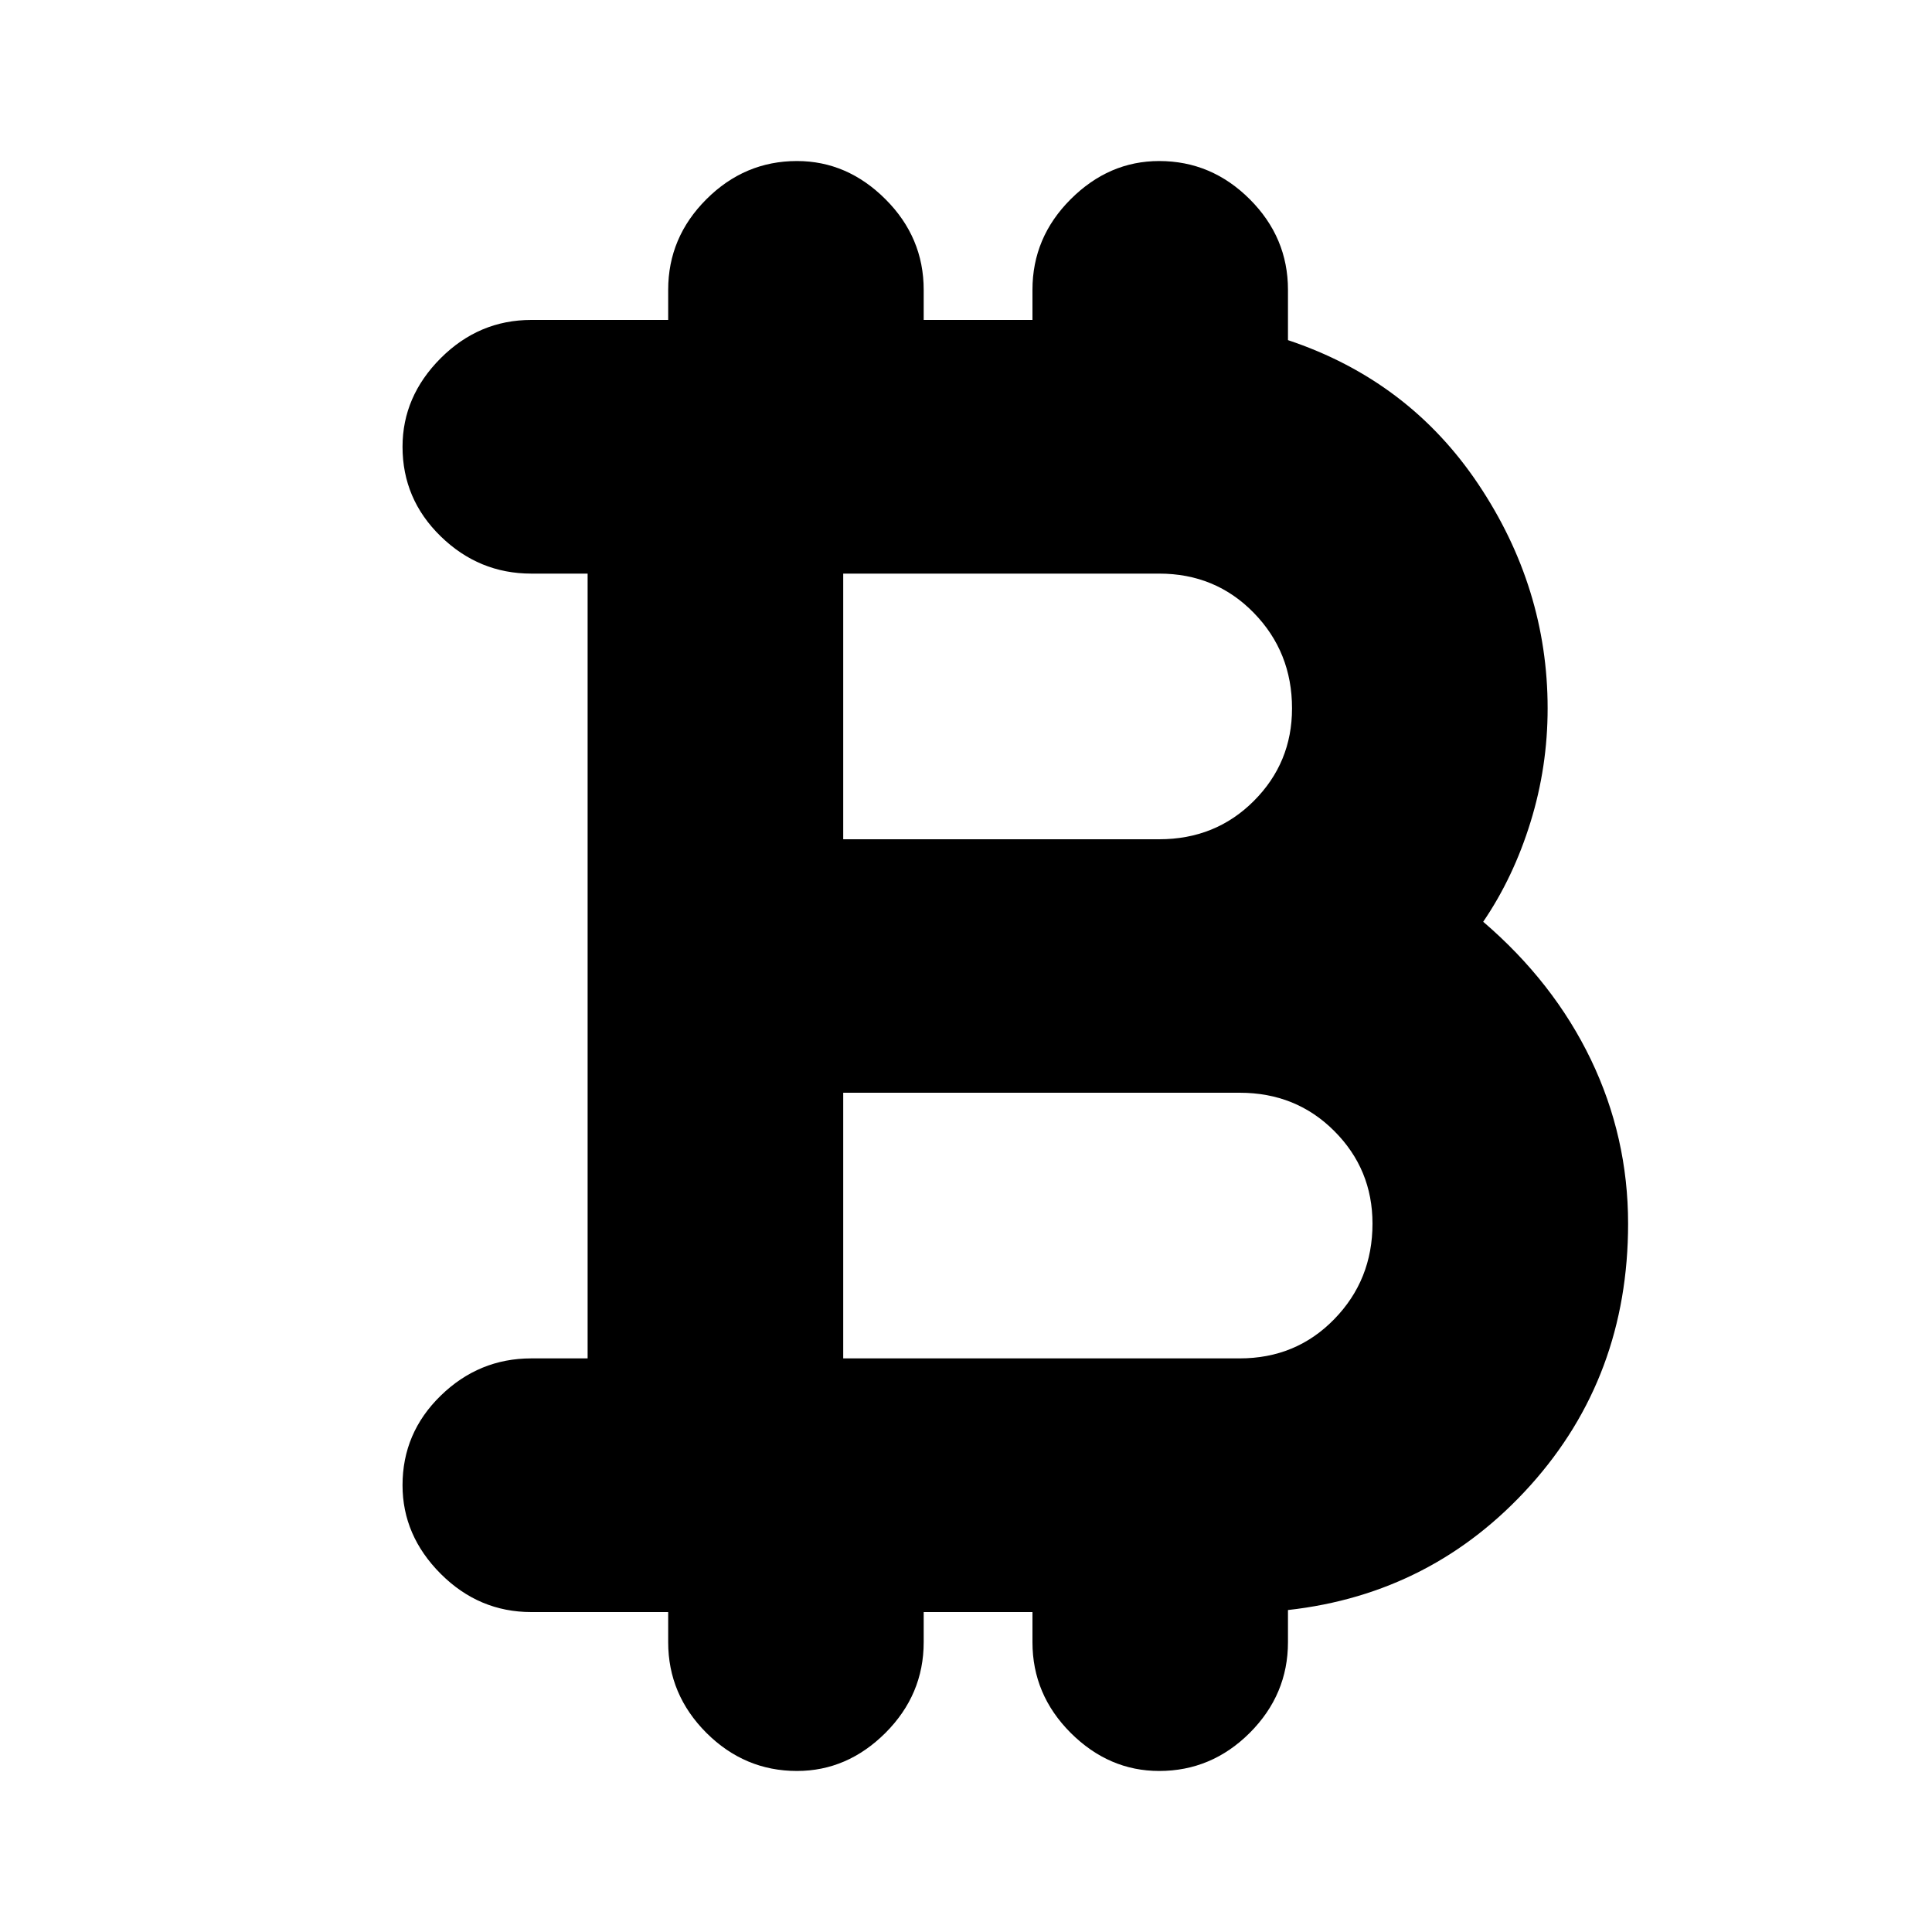 <svg xmlns="http://www.w3.org/2000/svg" height="20" width="20"><path d="M8.25 18.333q-.542 0-.938-.395-.395-.396-.395-.938v-.312H5.5q-.542 0-.938-.396-.395-.396-.395-.917 0-.542.395-.927.396-.386.938-.386h.583V5.938H5.5q-.542 0-.938-.386-.395-.385-.395-.927 0-.521.395-.917.396-.396.938-.396h1.417V3q0-.542.395-.937.396-.396.938-.396.521 0 .917.396.395.395.395.937v.312h1.126V3q0-.542.395-.937.396-.396.917-.396.542 0 .938.396.395.395.395.937v.521q1.25.417 1.969 1.489.719 1.073.719 2.323 0 .605-.177 1.177-.177.573-.49 1.032.729.625 1.115 1.427.385.802.385 1.698 0 1.583-1.01 2.708-1.011 1.125-2.511 1.292V17q0 .542-.395.938-.396.395-.938.395-.521 0-.917-.395-.395-.396-.395-.938v-.312H9.562V17q0 .542-.395.938-.396.395-.917.395Zm.479-9.645H12q.583 0 .979-.396t.396-.959q0-.583-.396-.989T12 5.938H8.729Zm0 5.374h4.104q.584 0 .979-.406.396-.406.396-.989 0-.563-.396-.959-.395-.396-.979-.396H8.729Z"/></svg>